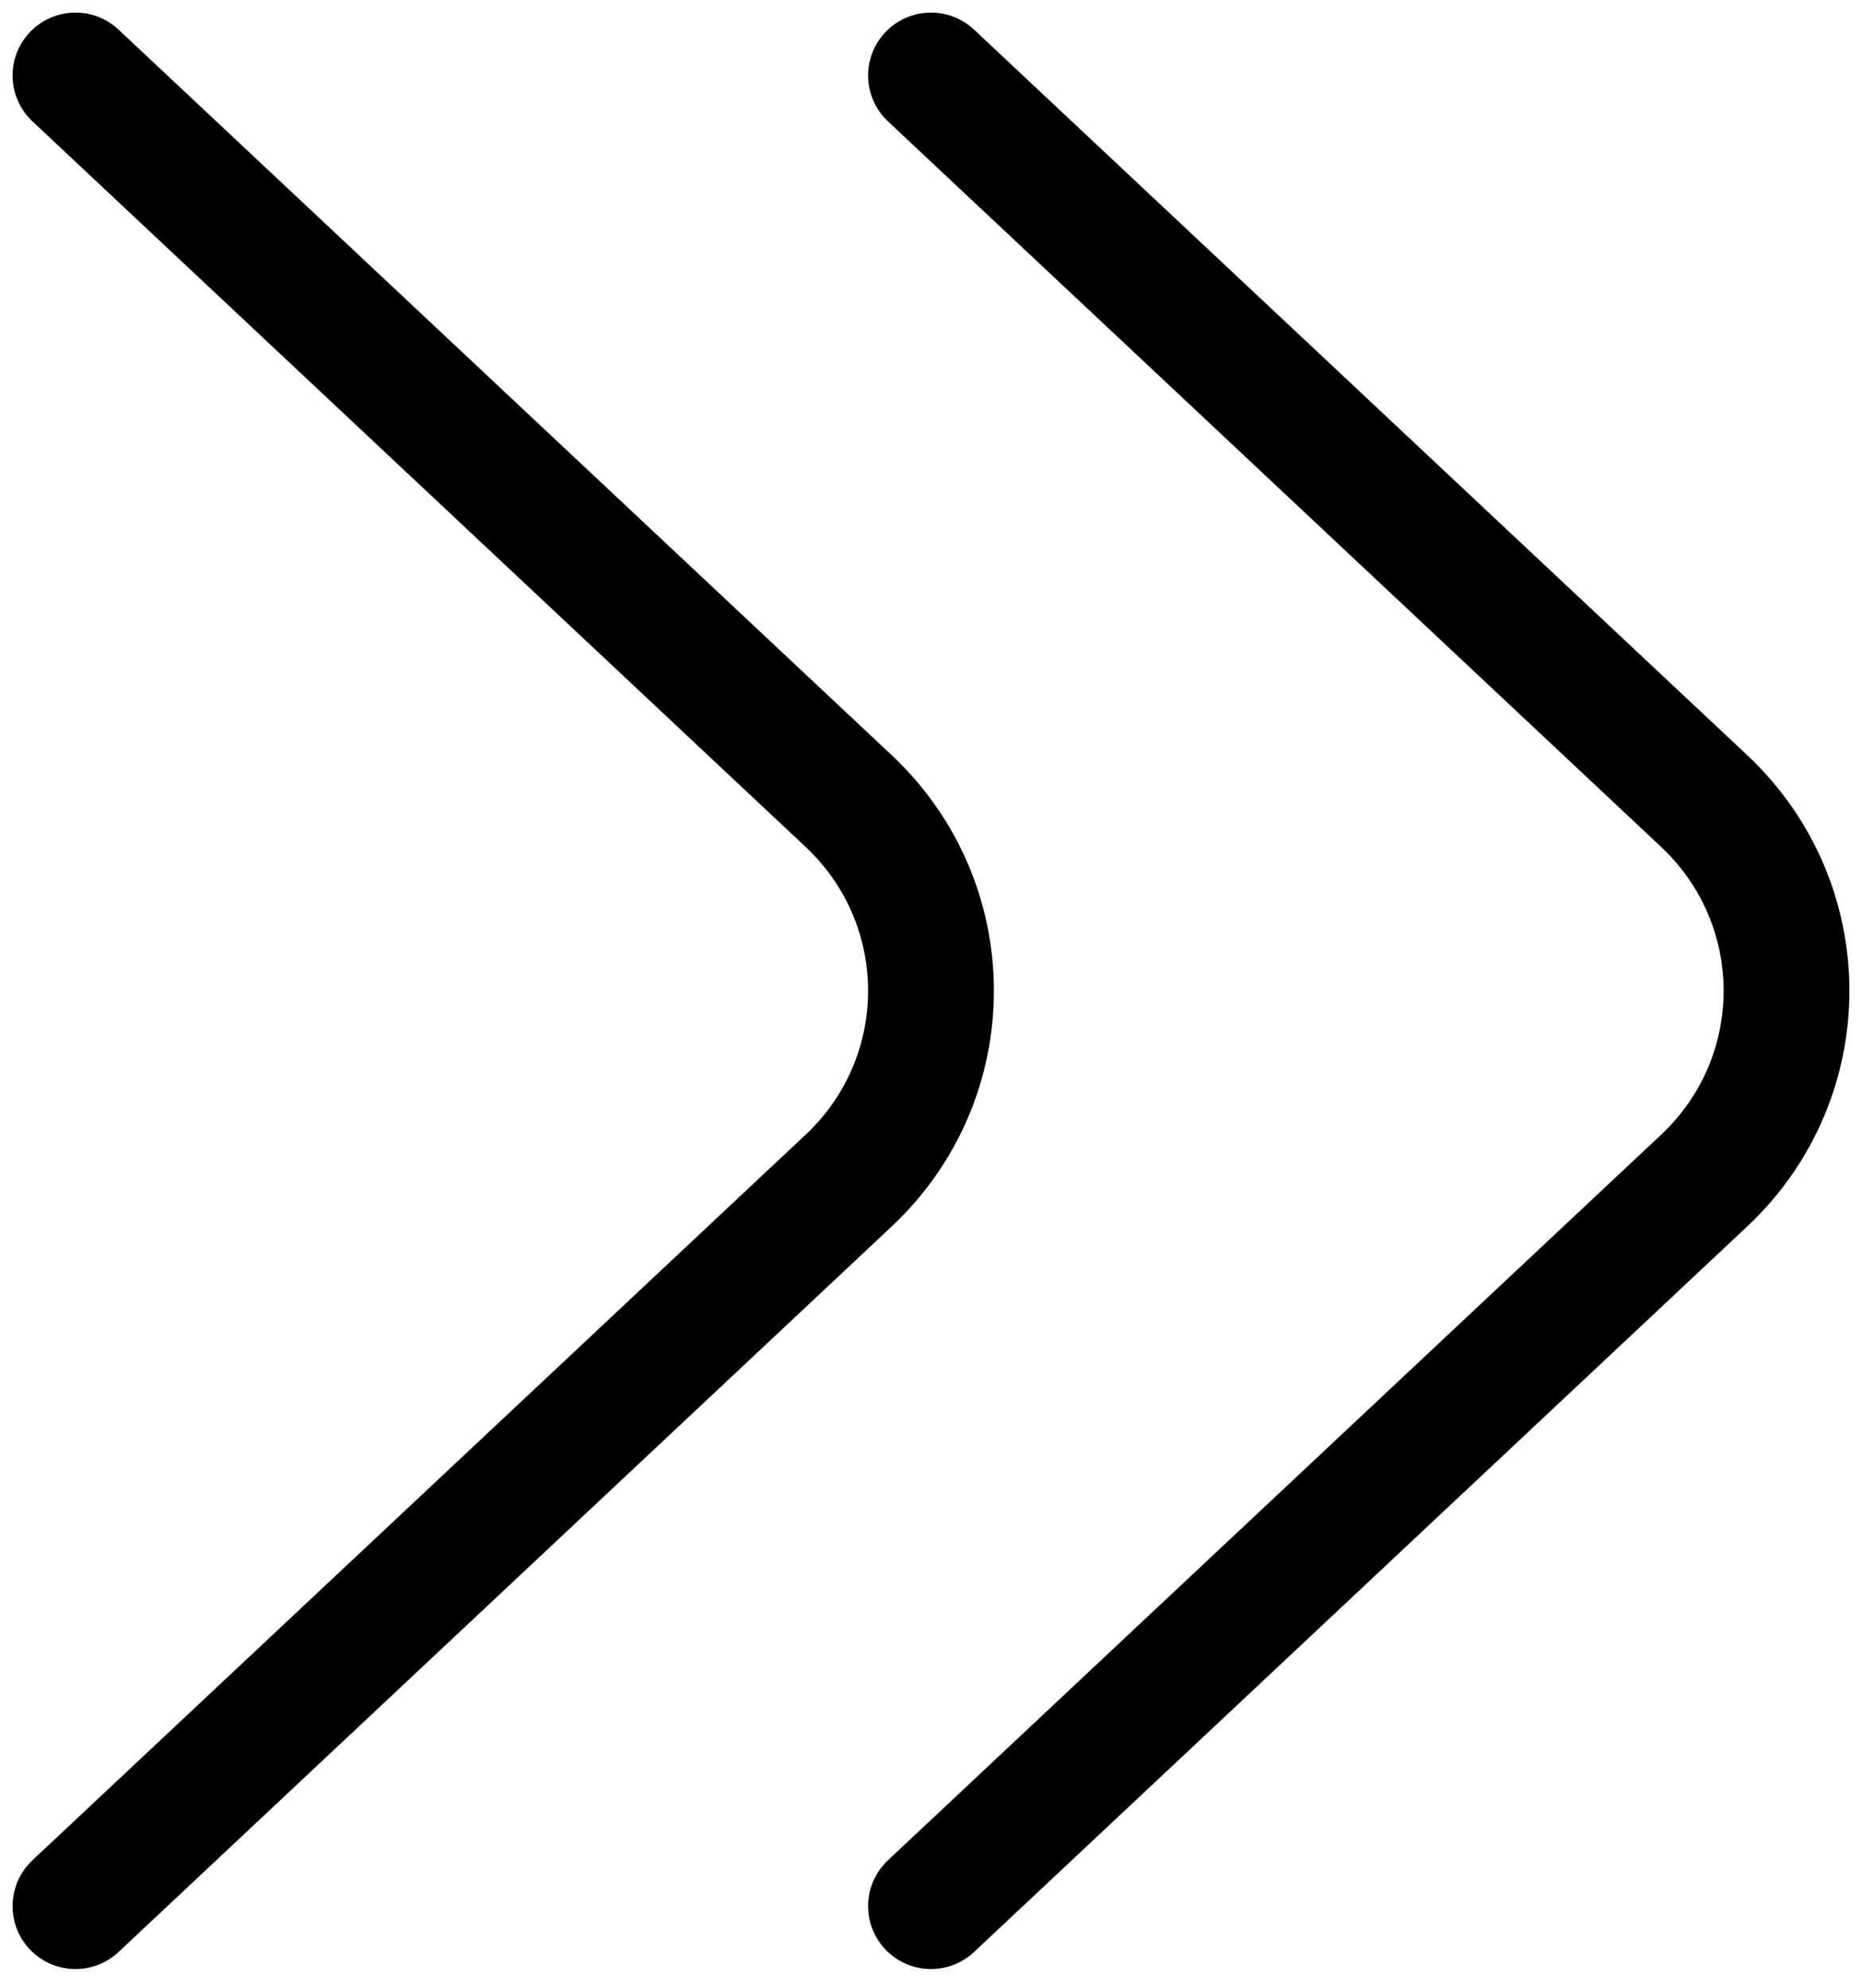 <svg width="74" height="79" viewBox="0 0 74 79" fill="none" xmlns="http://www.w3.org/2000/svg">
<path d="M3 3L33.724 31.83C38.092 35.929 38.092 42.82 33.724 46.919L3 75.749" stroke="black" stroke-width="5" stroke-linecap="round"/>
<path d="M37 3L67.724 31.83C72.092 35.929 72.092 42.82 67.724 46.919L37 75.749" stroke="black" stroke-width="5" stroke-linecap="round"/>
</svg>
